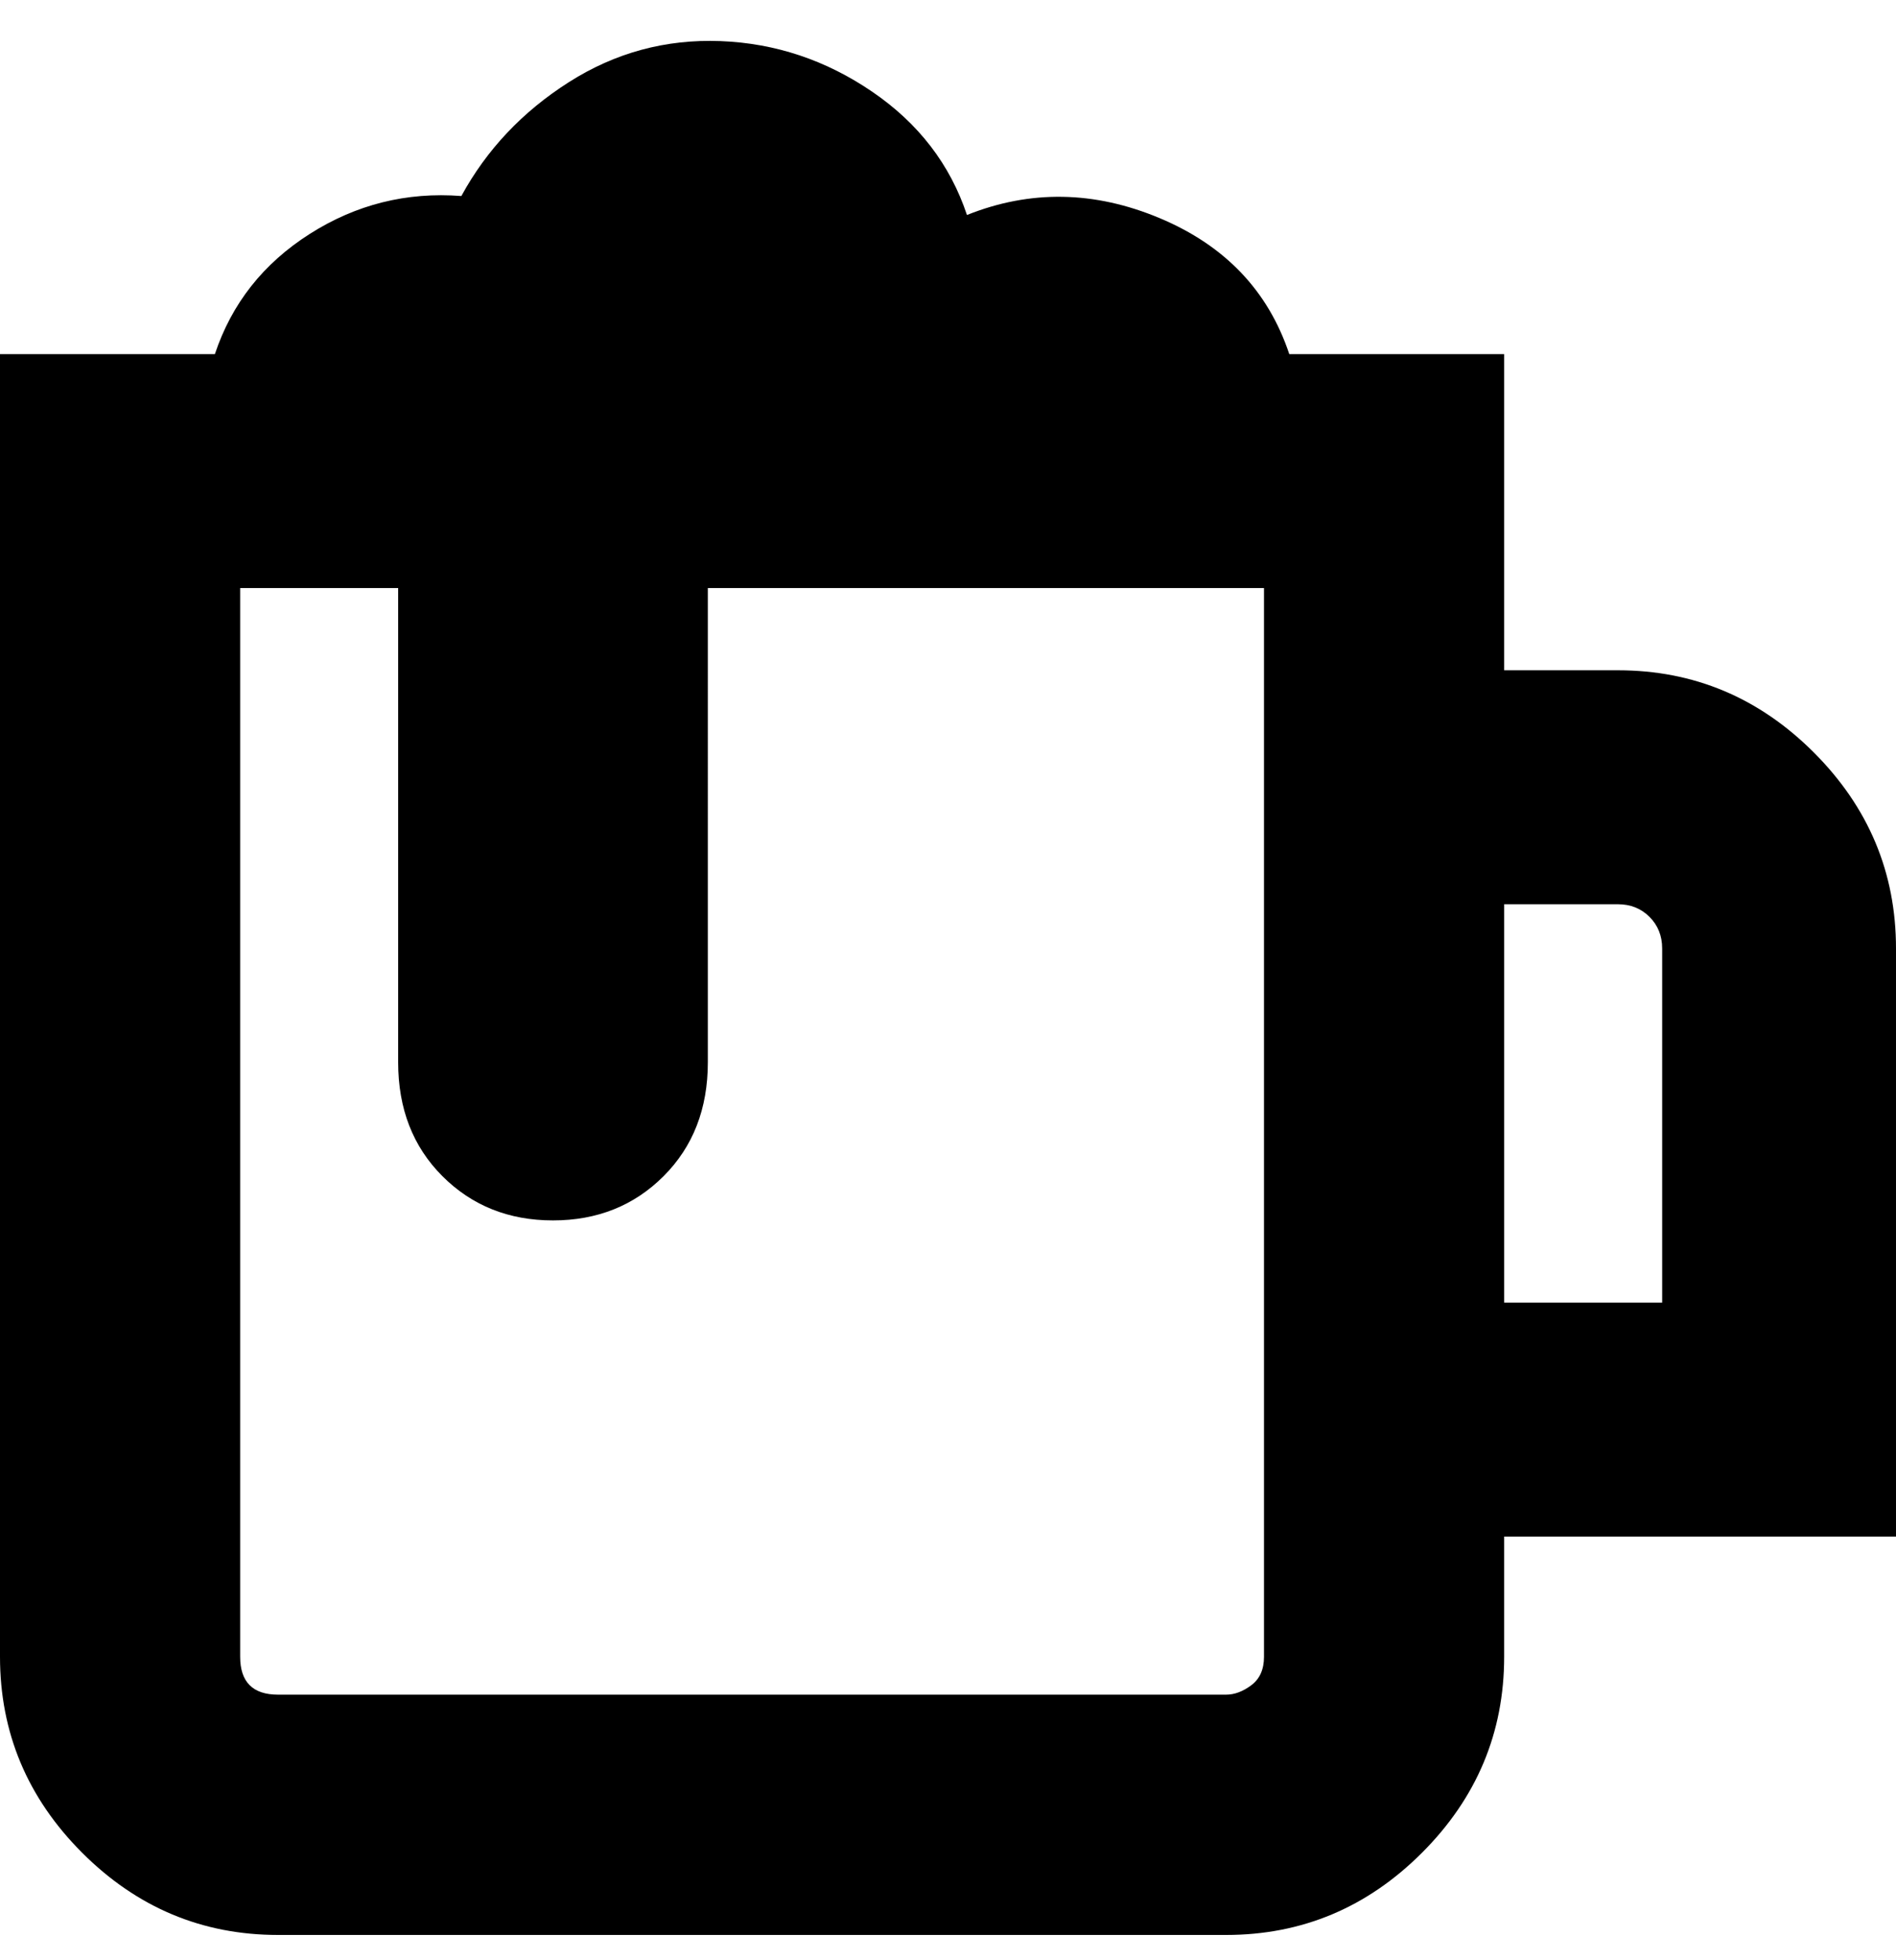 <svg viewBox="0 0 300 310" xmlns="http://www.w3.org/2000/svg"><path d="M300 150q0-18-13-31t-31-13h-18V56h-34q-5-15-20.5-21.5T153 34q-4-12-15-19.5t-24-8Q101 6 90 13T73 31q-13-1-24 6T34 56H0v206q0 18 13 31t31 13h150q18 0 31-13t13-31v-19h62v-93zM200 262q0 3-2 4.5t-4 1.5H44q-3 0-4.5-1.5T38 262V93h25v75q0 11 7 18t17.5 7q10.5 0 17.5-7t7-18V93h88v169zm63-56h-25v-63h18q3 0 5 2t2 5v56z"/></svg>